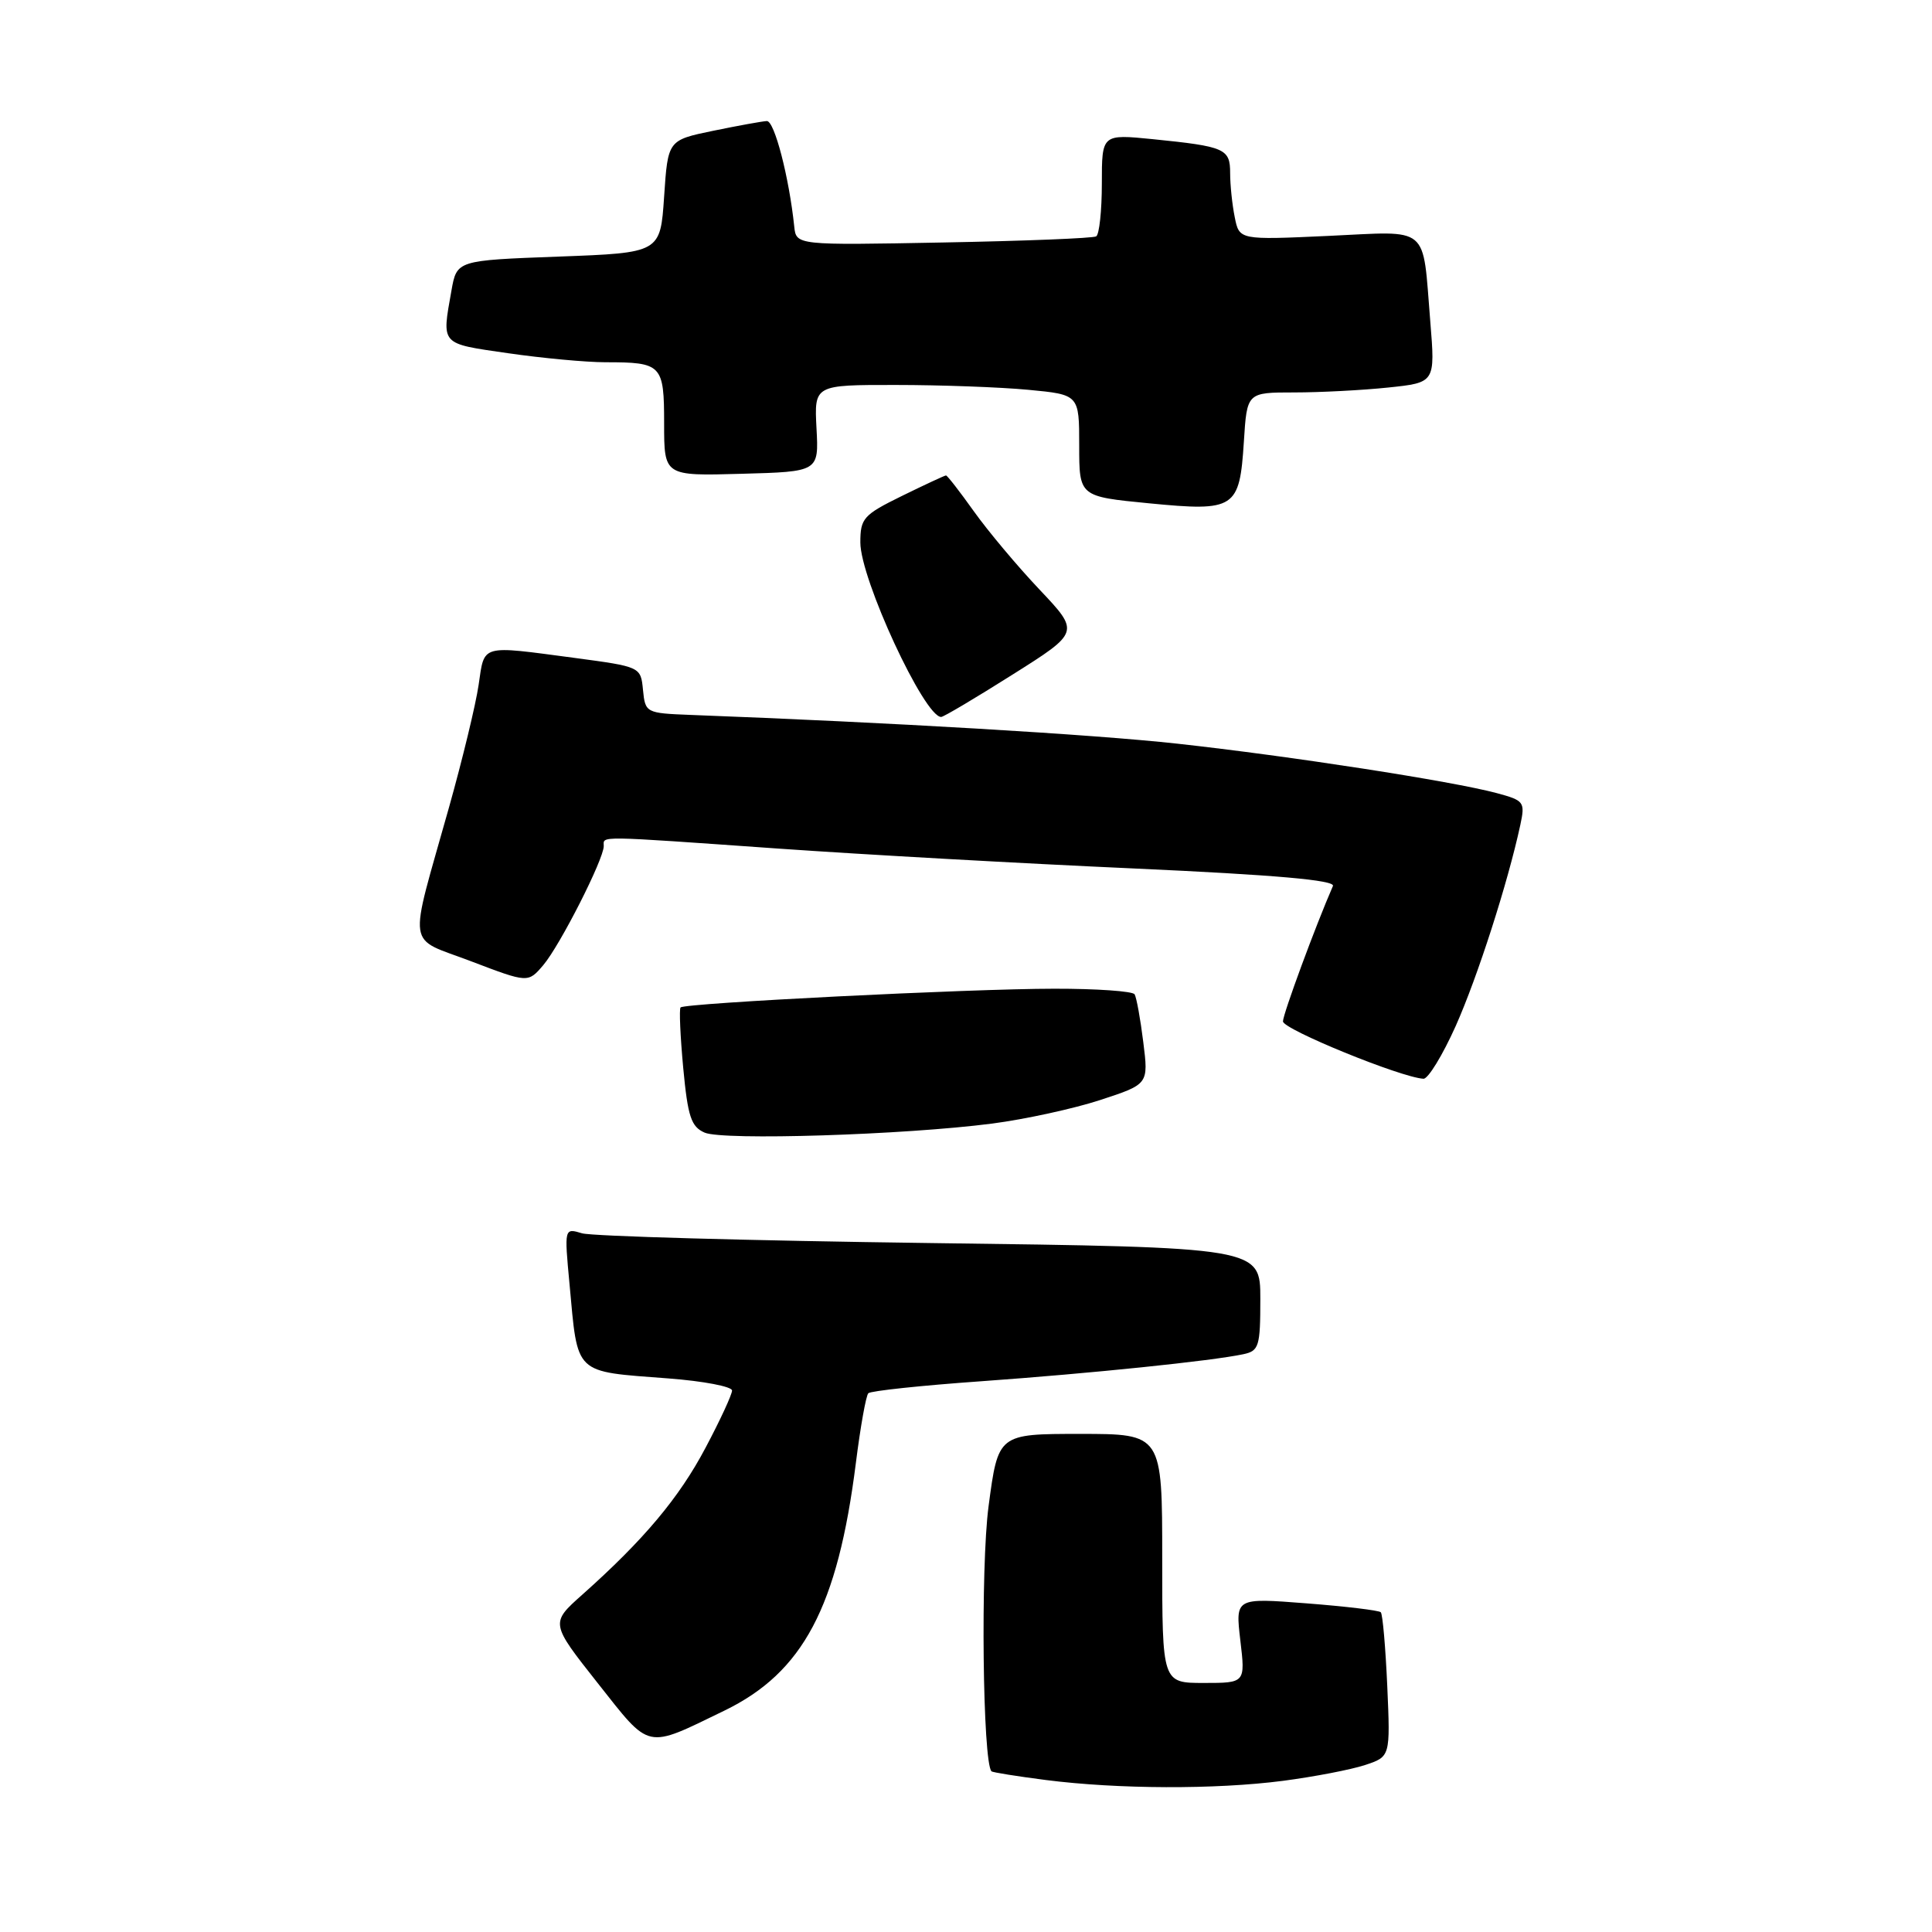 <?xml version="1.0" encoding="UTF-8" standalone="no"?>
<!DOCTYPE svg PUBLIC "-//W3C//DTD SVG 1.1//EN" "http://www.w3.org/Graphics/SVG/1.1/DTD/svg11.dtd" >
<svg xmlns="http://www.w3.org/2000/svg" xmlns:xlink="http://www.w3.org/1999/xlink" version="1.1" viewBox="0 0 256 256">
 <g >
 <path fill="currentColor"
d=" M 170.00 235.97 C 174.12 235.43 179.01 234.49 180.86 233.88 C 184.23 232.77 184.23 232.77 183.82 223.42 C 183.59 218.28 183.21 213.88 182.96 213.63 C 182.70 213.38 178.27 212.85 173.10 212.45 C 163.69 211.72 163.69 211.72 164.35 217.36 C 165.02 223.00 165.02 223.00 159.51 223.00 C 154.00 223.00 154.00 223.00 154.00 206.50 C 154.00 190.00 154.00 190.00 143.13 190.00 C 132.26 190.00 132.26 190.00 130.99 199.59 C 129.92 207.65 130.21 233.54 131.38 234.71 C 131.52 234.85 134.76 235.37 138.57 235.86 C 148.11 237.08 161.05 237.13 170.00 235.97 Z  M 96.00 226.66 C 106.41 221.60 111.00 212.95 113.41 193.83 C 114.01 189.06 114.75 184.91 115.06 184.61 C 115.37 184.30 122.12 183.58 130.06 183.02 C 144.60 181.98 160.58 180.33 164.75 179.44 C 166.82 179.00 167.00 178.41 167.00 172.12 C 167.00 165.28 167.00 165.28 123.25 164.71 C 99.19 164.39 78.44 163.81 77.13 163.42 C 74.77 162.71 74.77 162.71 75.46 170.10 C 76.59 182.31 75.93 181.68 88.58 182.65 C 93.21 183.00 97.00 183.73 97.00 184.25 C 97.00 184.78 95.42 188.20 93.48 191.85 C 89.99 198.46 85.31 204.04 77.17 211.29 C 72.92 215.07 72.92 215.07 79.20 223.02 C 86.27 231.96 85.44 231.78 96.00 226.66 Z  M 131.46 148.88 C 135.84 148.31 142.30 146.90 145.81 145.75 C 152.19 143.66 152.19 143.66 151.49 138.08 C 151.11 135.01 150.59 132.16 150.34 131.75 C 150.09 131.34 145.30 131.00 139.69 131.01 C 128.53 131.01 90.76 132.91 90.18 133.49 C 89.98 133.69 90.14 137.29 90.53 141.50 C 91.14 147.98 91.58 149.30 93.37 150.08 C 95.84 151.14 119.79 150.39 131.46 148.88 Z  M 192.89 135.95 C 195.79 129.44 199.79 117.00 201.45 109.31 C 202.10 106.26 201.96 106.07 198.32 105.09 C 192.39 103.50 170.91 100.18 156.00 98.54 C 144.69 97.30 118.01 95.73 91.50 94.73 C 85.59 94.50 85.50 94.45 85.20 91.42 C 84.90 88.35 84.90 88.35 76.09 87.17 C 63.56 85.51 64.22 85.32 63.42 90.75 C 63.04 93.36 61.27 100.67 59.49 107.00 C 54.08 126.28 53.75 124.06 62.46 127.39 C 69.97 130.25 69.97 130.25 71.99 127.88 C 74.21 125.26 80.00 113.86 80.00 112.11 C 80.00 110.74 78.67 110.72 103.10 112.44 C 114.32 113.23 135.56 114.42 150.30 115.08 C 169.04 115.93 176.96 116.63 176.62 117.40 C 174.35 122.59 170.00 134.37 170.00 135.34 C 170.00 136.39 185.62 142.77 188.62 142.94 C 189.23 142.97 191.15 139.83 192.89 135.95 Z  M 134.18 89.38 C 143.08 83.77 143.08 83.77 137.75 78.13 C 134.82 75.04 130.90 70.36 129.04 67.75 C 127.18 65.14 125.52 63.00 125.35 63.00 C 125.18 63.00 122.56 64.22 119.52 65.71 C 114.41 68.22 114.00 68.67 114.00 71.88 C 114.00 76.71 122.47 95.00 124.71 95.00 C 125.03 95.00 129.29 92.47 134.18 89.38 Z  M 164.82 58.51 C 165.23 52.00 165.23 52.00 171.47 52.00 C 174.90 52.00 180.51 51.71 183.94 51.35 C 190.18 50.70 190.18 50.70 189.52 42.60 C 188.46 29.65 189.63 30.63 175.99 31.26 C 164.21 31.80 164.21 31.80 163.61 28.78 C 163.27 27.11 163.00 24.49 163.00 22.94 C 163.00 19.70 162.33 19.41 152.75 18.44 C 146.00 17.77 146.00 17.77 146.00 24.32 C 146.00 27.93 145.66 31.08 145.25 31.32 C 144.84 31.57 135.72 31.93 125.00 32.13 C 105.50 32.50 105.50 32.50 105.24 30.00 C 104.56 23.50 102.62 16.00 101.61 16.04 C 101.00 16.07 97.80 16.65 94.50 17.33 C 88.50 18.57 88.50 18.57 88.00 26.04 C 87.50 33.50 87.50 33.50 74.01 34.00 C 60.53 34.50 60.53 34.50 59.82 38.50 C 58.53 45.78 58.27 45.49 67.30 46.80 C 71.87 47.46 77.68 48.00 80.22 48.00 C 87.71 48.00 88.00 48.30 88.00 56.14 C 88.00 63.07 88.00 63.07 98.25 62.78 C 108.50 62.50 108.50 62.50 108.19 56.75 C 107.89 51.00 107.89 51.00 118.69 51.01 C 124.64 51.01 132.54 51.30 136.25 51.65 C 143.00 52.29 143.00 52.29 143.00 59.04 C 143.00 65.79 143.00 65.79 152.25 66.69 C 163.67 67.80 164.25 67.42 164.82 58.51 Z "/>
</g>
</svg>